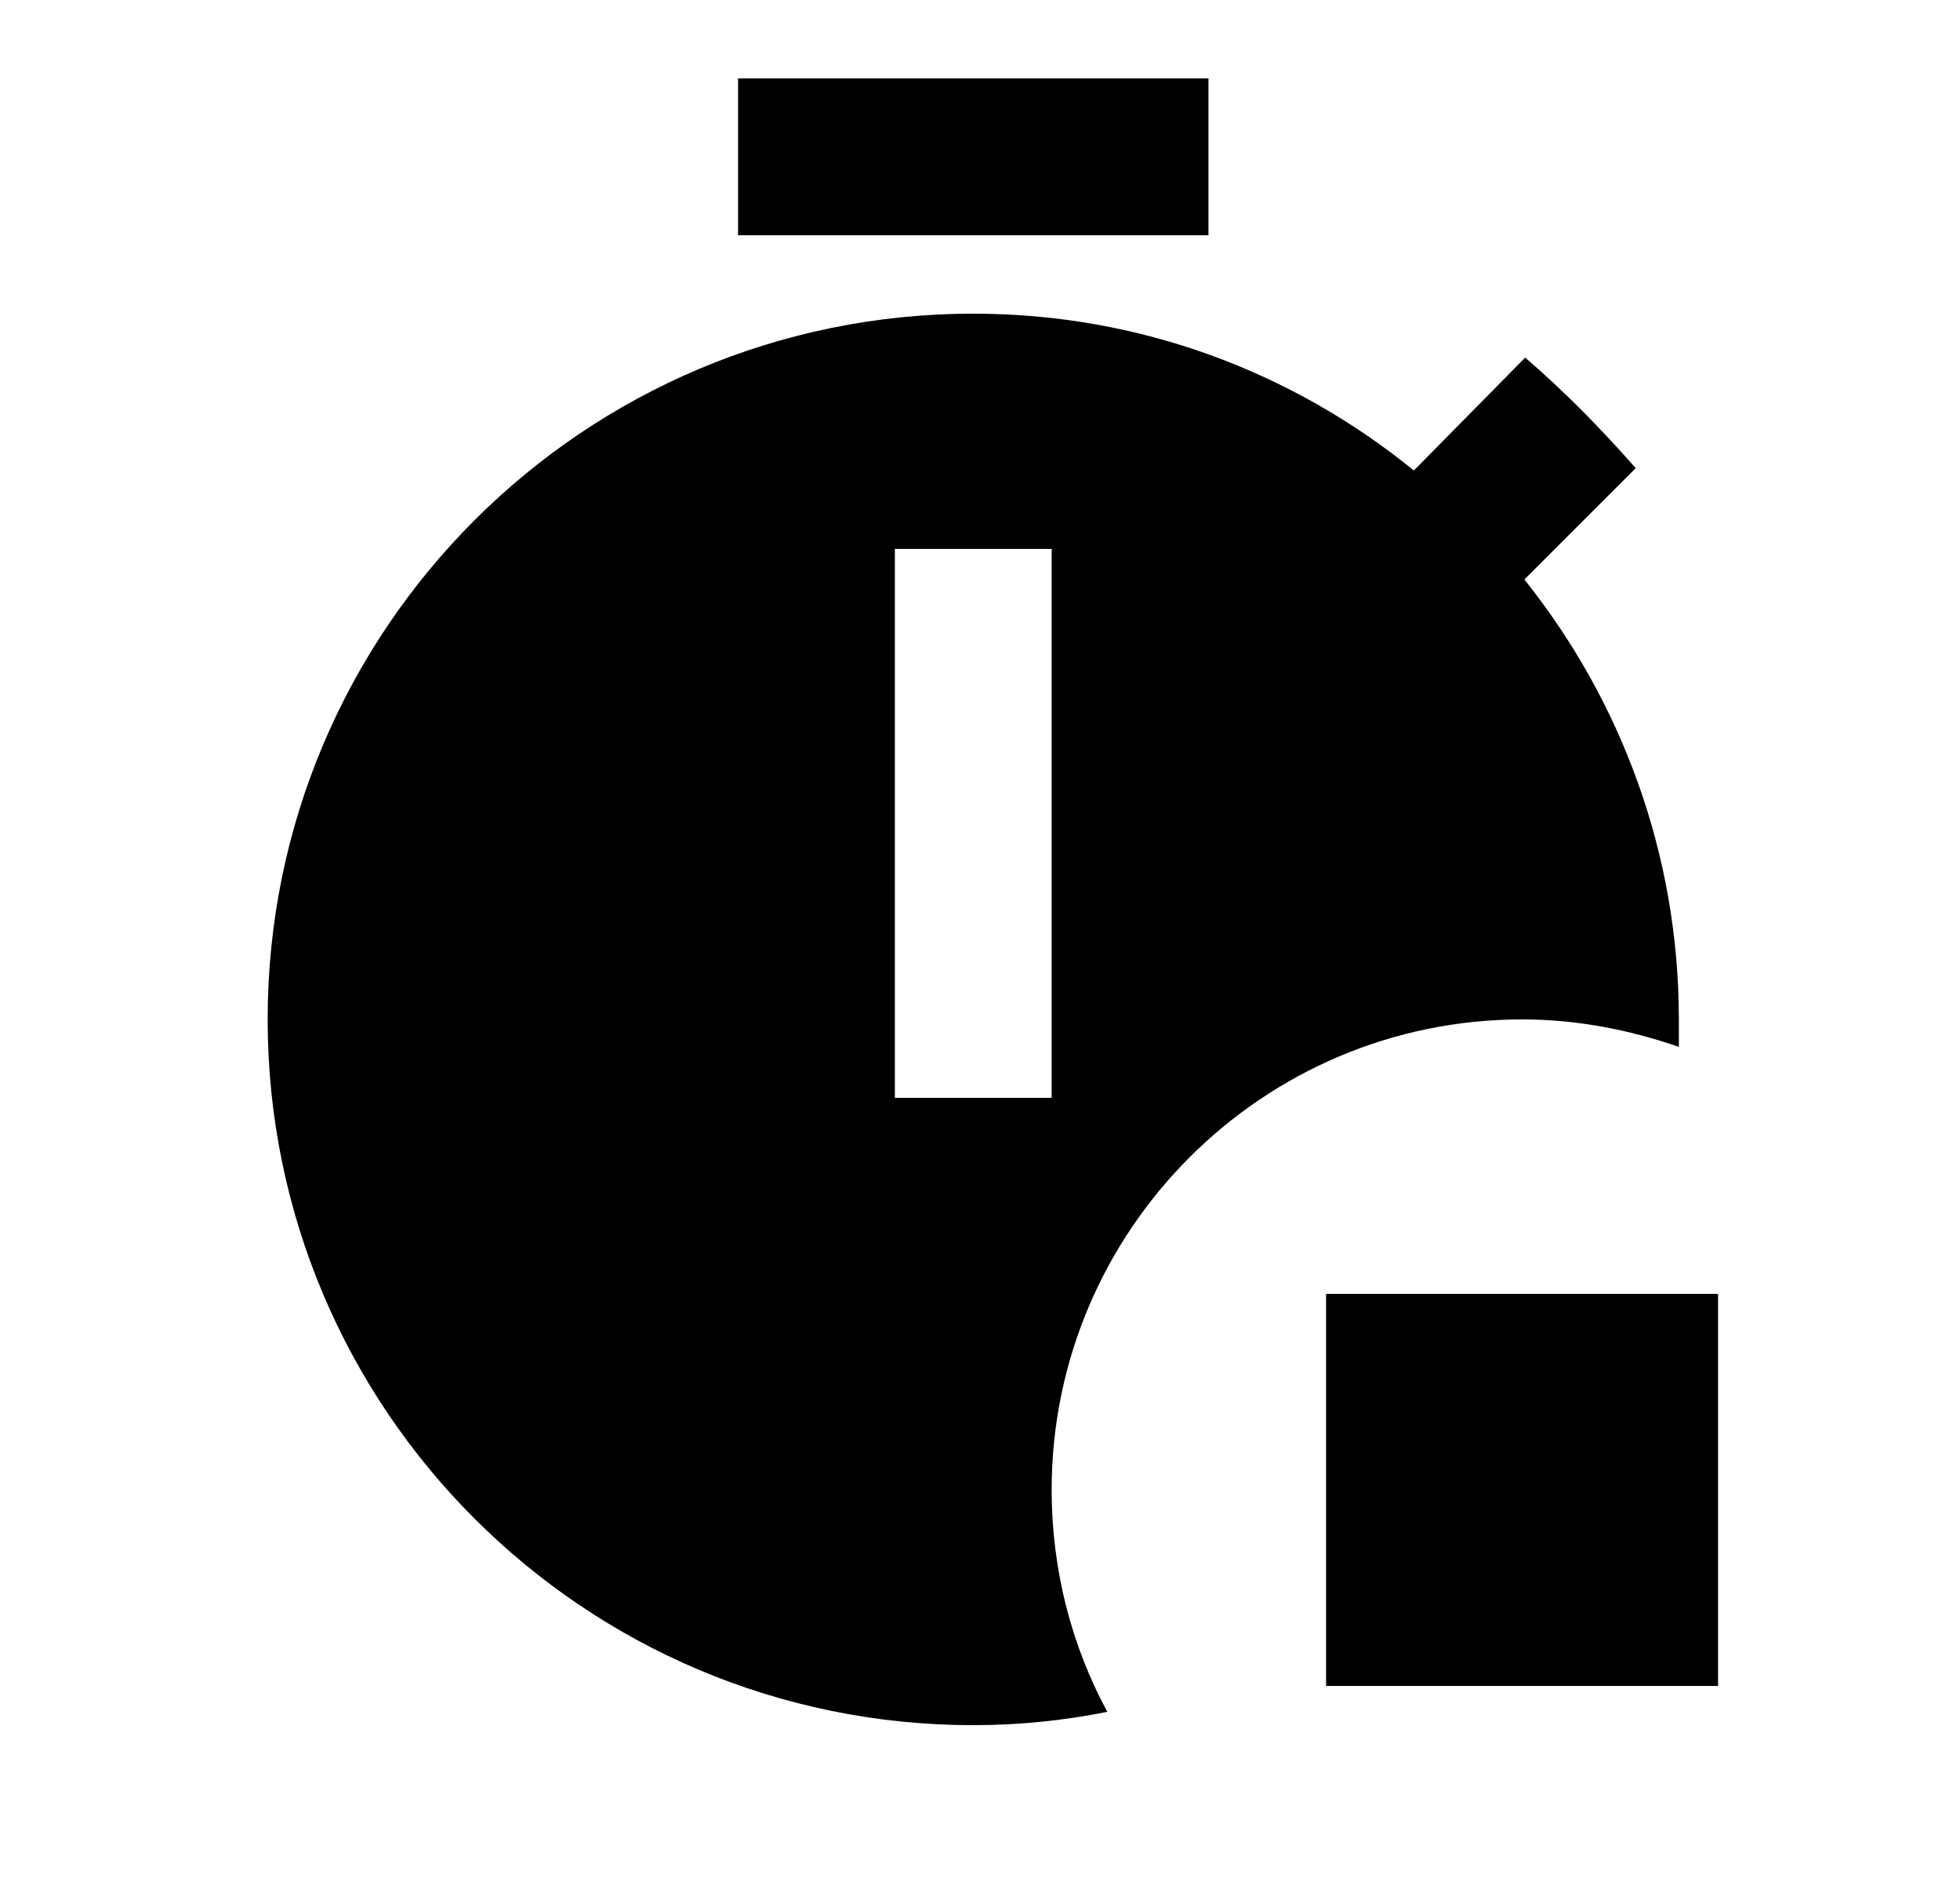 <svg id="1" viewBox="0 0 25 24" xmlns="http://www.w3.org/2000/svg">
<g id="929">
<path id="Vector" d="M19.414 13C20.114 13 20.774 13.13 21.414 13.35C21.414 13.23 21.414 13.12 21.414 13C21.414 10.88 20.674 8.93 19.444 7.39L20.864 5.97C20.414 5.46 19.964 5 19.454 4.56L18.034 6C16.484 4.74 14.534 4 12.414 4C7.444 4 3.414 8.03 3.414 13C3.414 17.97 7.444 22 12.414 22C13.004 22 13.574 21.94 14.124 21.83C13.674 21 13.414 20.03 13.414 19C13.414 15.69 16.104 13 19.414 13ZM13.414 14H11.414V7H13.414V14ZM15.414 3H9.414V1H15.414V3ZM21.914 16.5V21.5H16.914V16.5H21.914Z"/>
</g>
</svg>
